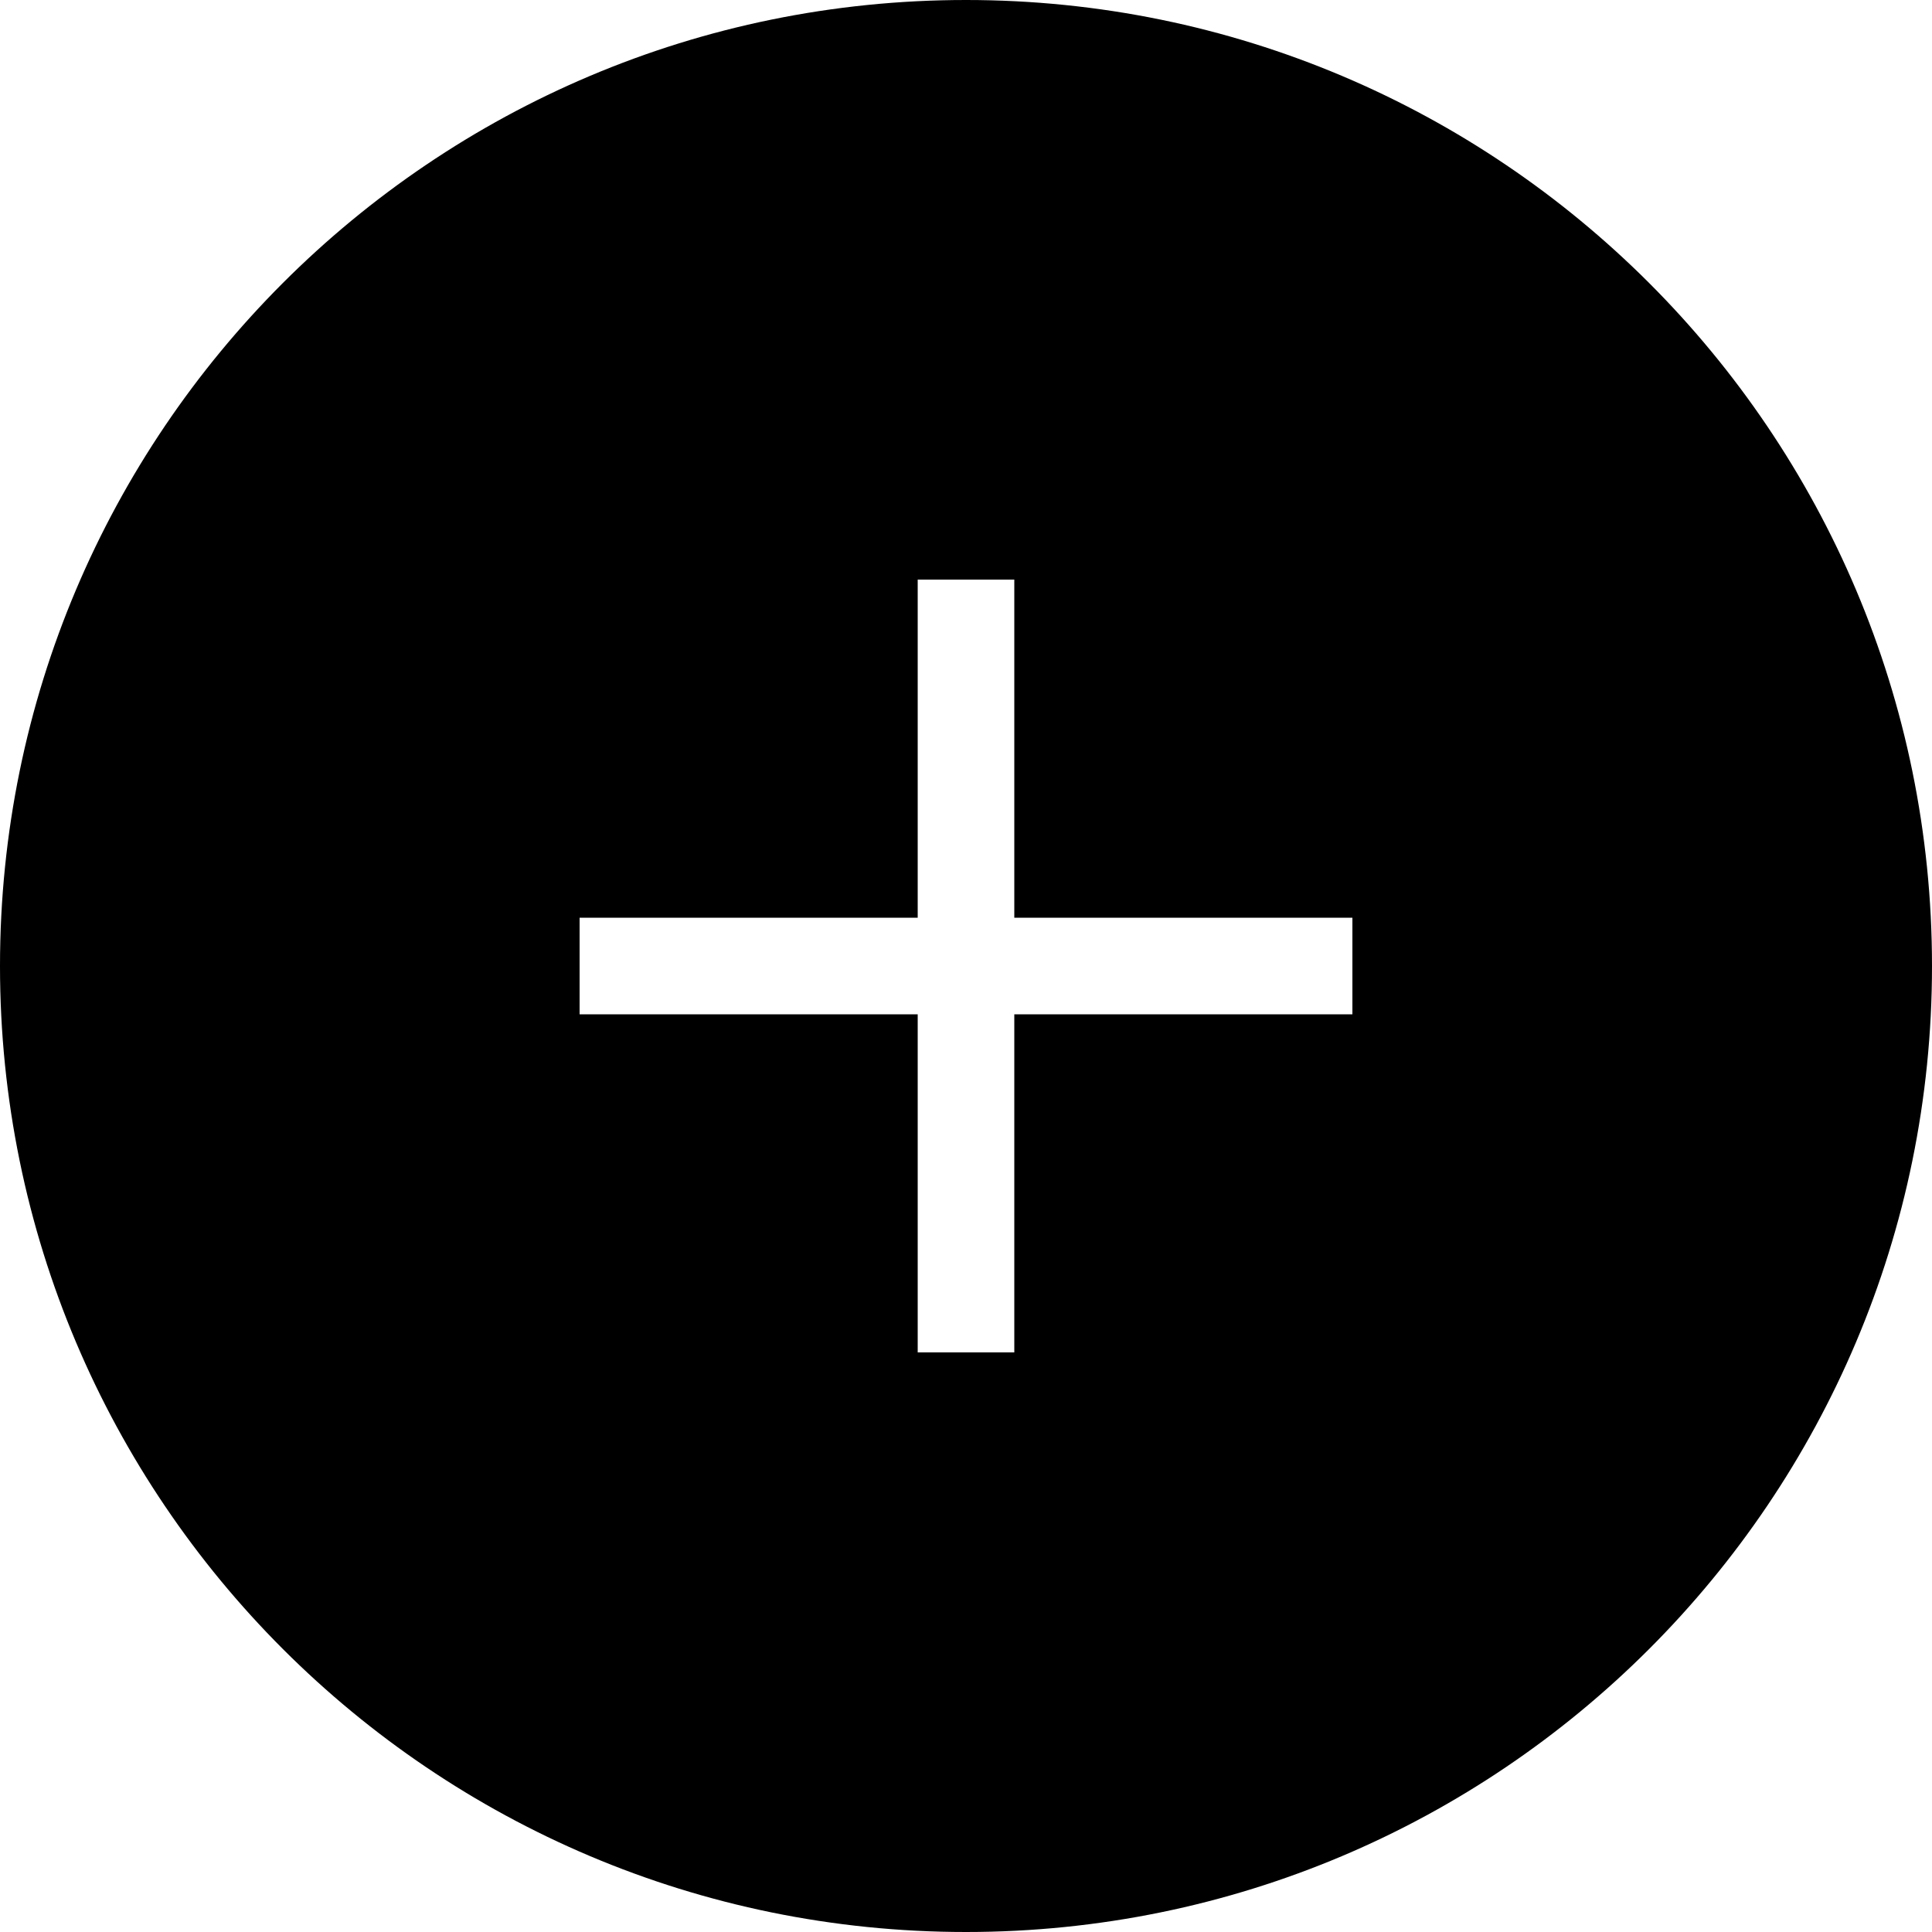 <svg class="svg-icon" style="width: 1em; height: 1em;vertical-align: middle;fill: currentColor;overflow: hidden;" viewBox="0 0 1024 1024" version="1.1" xmlns="http://www.w3.org/2000/svg"><path d="M512 1024C229.222 1024 0 794.778 0 512 0 229.222 229.222 0 512 0 794.778 0 1024 229.222 1024 512 1024 794.778 794.778 1024 512 1024ZM716.8 486.4 537.6 486.4 537.6 307.2 486.4 307.2 486.4 486.4 307.2 486.4 307.2 537.6 486.4 537.6 486.4 716.8 537.6 716.8 537.6 537.6 716.8 537.6 716.8 486.4Z"  /></svg>